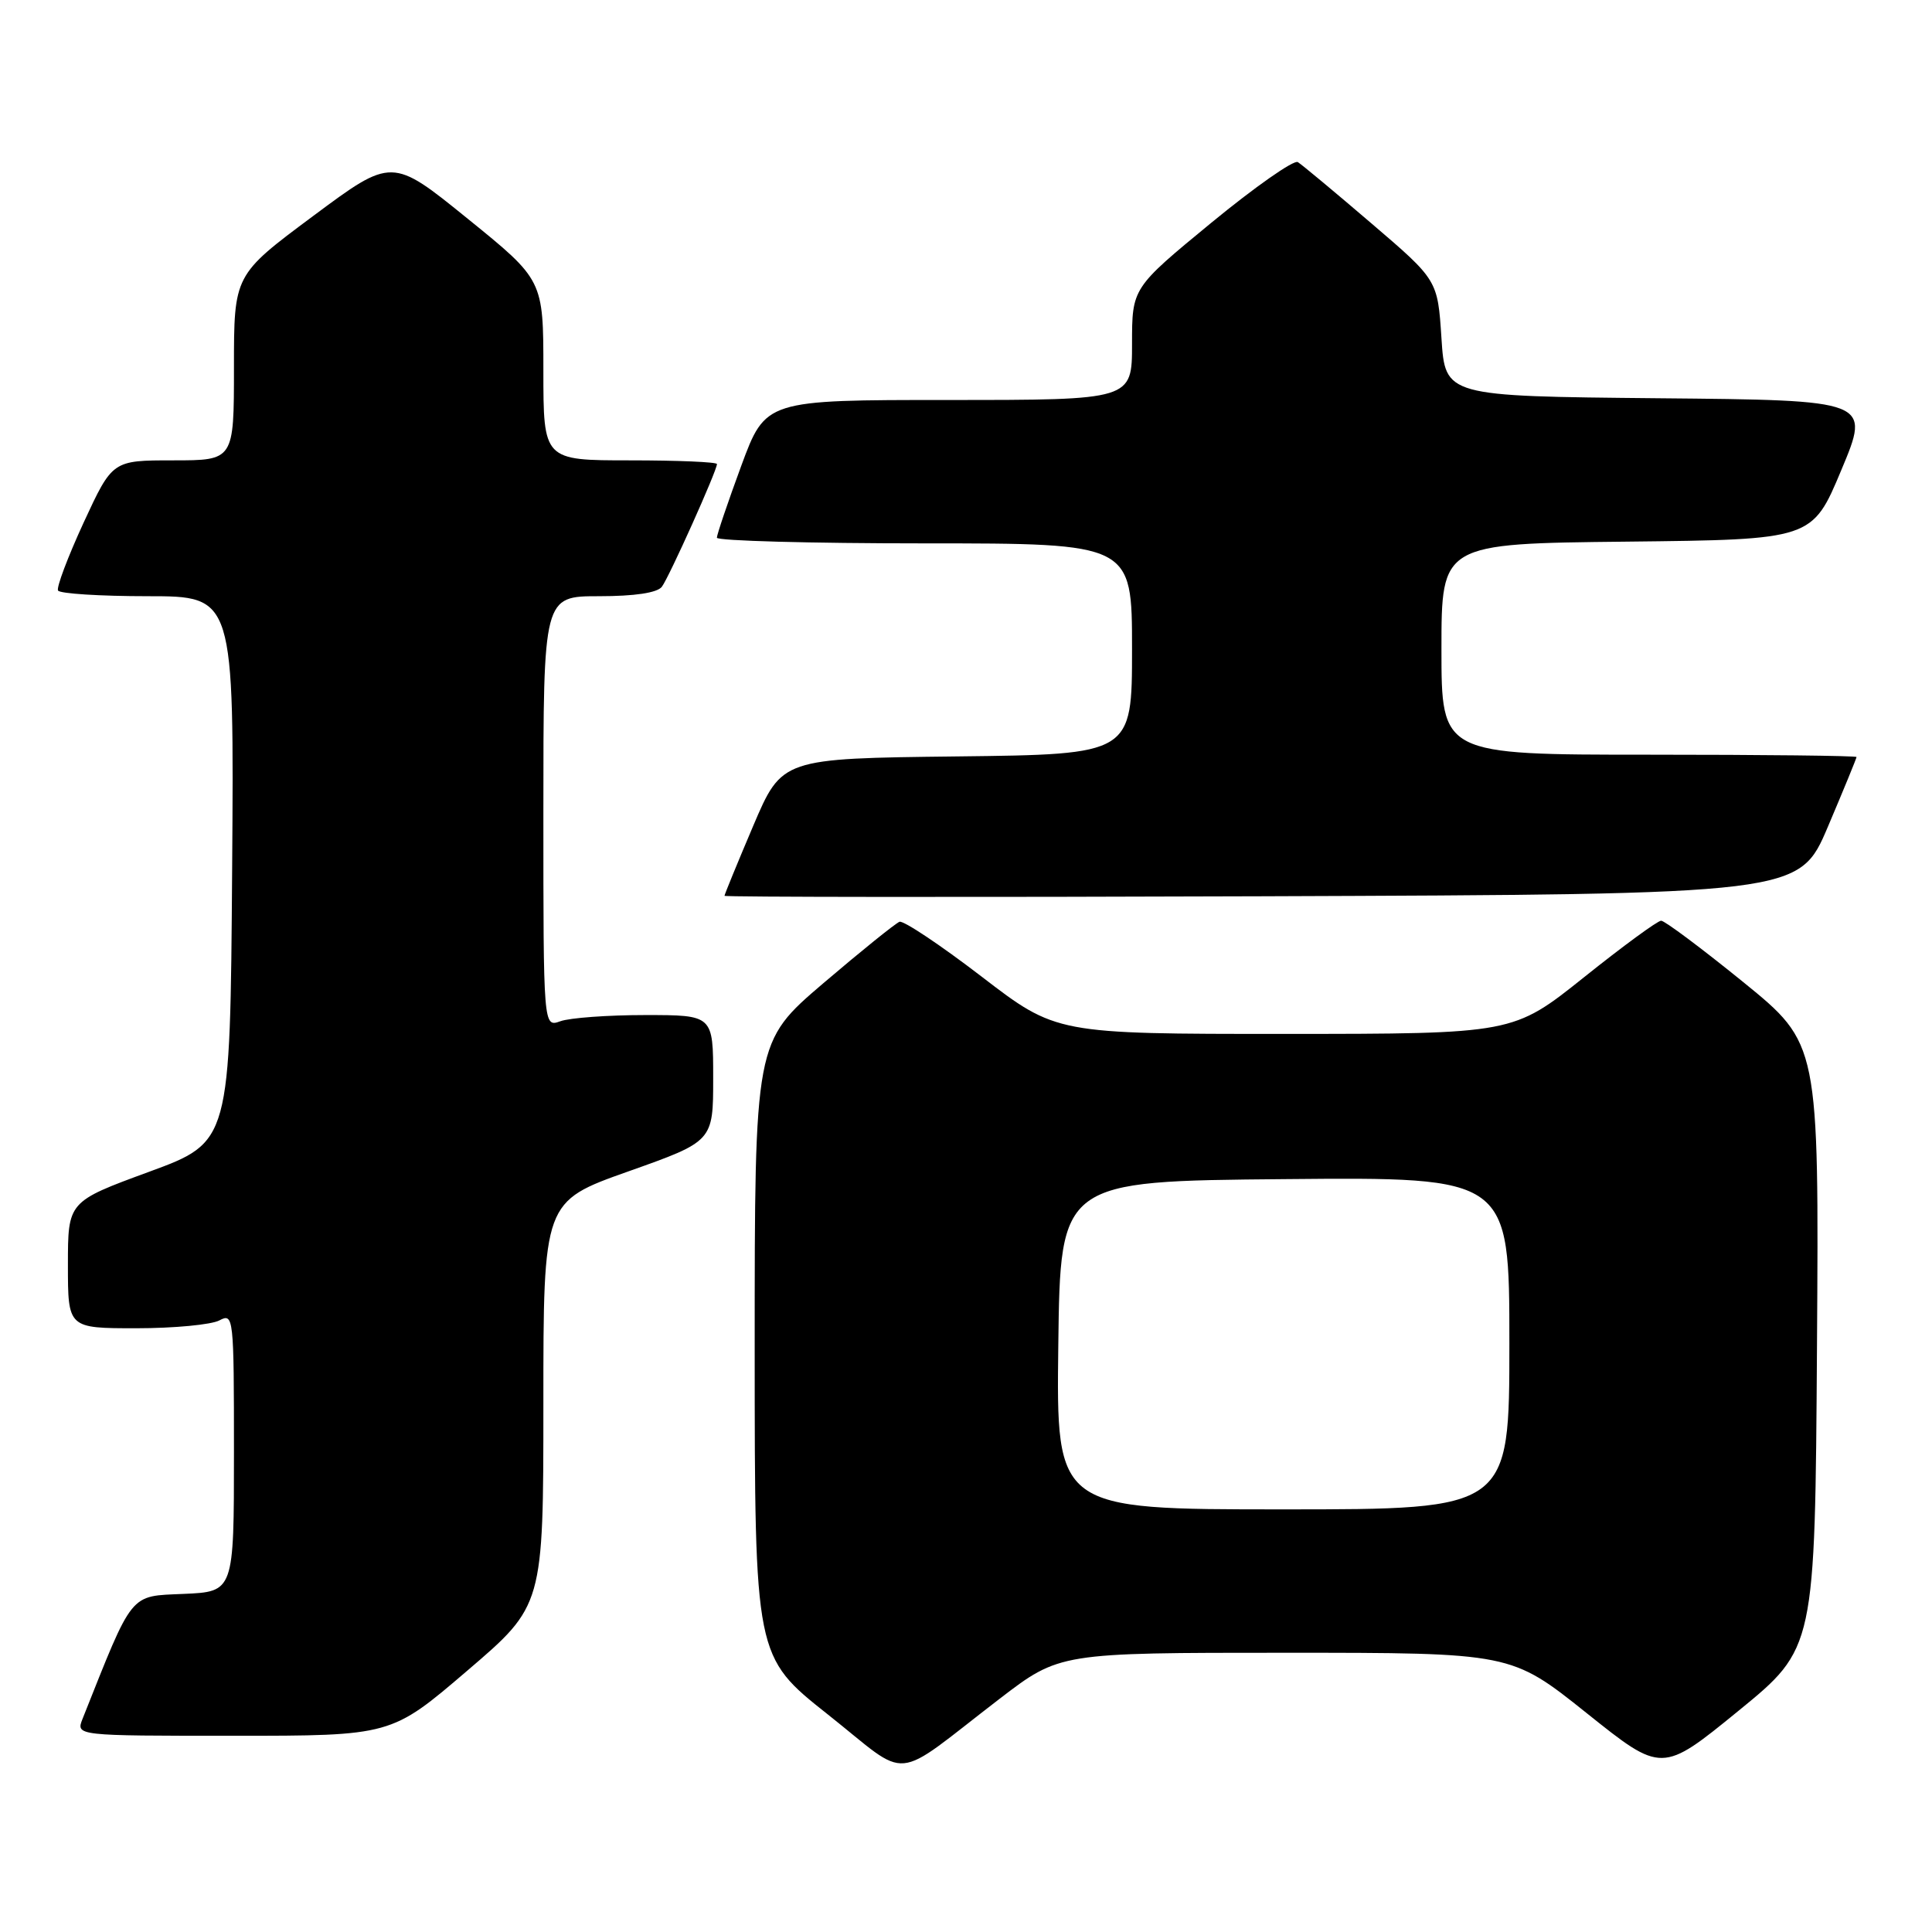 <?xml version="1.0" encoding="UTF-8" standalone="no"?>
<!DOCTYPE svg PUBLIC "-//W3C//DTD SVG 1.1//EN" "http://www.w3.org/Graphics/SVG/1.1/DTD/svg11.dtd" >
<svg xmlns="http://www.w3.org/2000/svg" xmlns:xlink="http://www.w3.org/1999/xlink" version="1.1" viewBox="0 0 256 256">
 <g >
 <path fill="currentColor"
d=" M 132.45 225.10 C 140.41 219.00 140.41 219.00 170.32 219.00 C 200.23 219.00 200.23 219.00 210.22 226.98 C 220.21 234.97 220.21 234.97 230.36 226.69 C 240.50 218.41 240.50 218.41 240.76 178.35 C 241.02 138.29 241.02 138.29 231.00 130.14 C 225.48 125.66 220.58 122.00 220.11 122.00 C 219.64 122.00 215.04 125.37 209.88 129.50 C 200.50 136.99 200.50 136.99 170.23 137.00 C 139.96 137.00 139.96 137.00 130.05 129.39 C 124.60 125.21 119.71 121.95 119.19 122.14 C 118.66 122.34 114.12 126.00 109.11 130.27 C 100.00 138.05 100.00 138.05 100.00 178.77 C 100.01 219.50 100.01 219.50 109.70 227.18 C 120.83 236.00 117.91 236.27 132.45 225.10 Z  M 61.92 221.37 C 72.00 212.75 72.00 212.75 72.00 185.98 C 72.00 159.21 72.00 159.21 83.25 155.22 C 94.50 151.23 94.50 151.23 94.50 142.86 C 94.50 134.50 94.50 134.50 85.50 134.50 C 80.55 134.50 75.49 134.87 74.25 135.32 C 72.00 136.13 72.00 136.13 72.00 107.57 C 72.00 79.00 72.00 79.00 79.38 79.00 C 84.11 79.00 87.09 78.55 87.70 77.75 C 88.67 76.46 95.00 62.37 95.00 61.49 C 95.00 61.22 89.83 61.00 83.50 61.00 C 72.00 61.00 72.00 61.00 72.00 49.05 C 72.00 37.10 72.00 37.10 61.97 28.98 C 51.94 20.85 51.94 20.85 41.47 28.64 C 31.00 36.43 31.00 36.43 31.00 48.71 C 31.00 61.00 31.00 61.00 22.95 61.00 C 14.90 61.00 14.90 61.00 11.08 69.25 C 8.99 73.79 7.46 77.84 7.69 78.25 C 7.93 78.66 13.27 79.00 19.57 79.00 C 31.02 79.00 31.02 79.00 30.76 115.16 C 30.50 151.32 30.50 151.32 19.75 155.27 C 9.00 159.22 9.00 159.22 9.00 167.61 C 9.00 176.00 9.00 176.00 18.07 176.00 C 23.05 176.00 28.00 175.53 29.07 174.96 C 30.95 173.96 31.00 174.45 31.00 192.42 C 31.00 210.91 31.00 210.91 24.32 211.20 C 17.09 211.52 17.70 210.77 10.94 227.75 C 10.05 230.00 10.05 230.00 30.94 230.00 C 51.84 230.00 51.84 230.00 61.92 221.37 Z  M 242.20 109.56 C 244.29 104.64 246.00 100.47 246.00 100.31 C 246.00 100.14 233.62 100.00 218.50 100.00 C 191.00 100.00 191.00 100.00 191.00 86.02 C 191.00 72.03 191.00 72.03 215.56 71.77 C 240.13 71.50 240.13 71.50 243.99 62.27 C 247.86 53.03 247.86 53.03 219.68 52.77 C 191.50 52.50 191.50 52.50 191.00 44.81 C 190.50 37.11 190.50 37.11 181.72 29.60 C 176.89 25.46 172.50 21.81 171.97 21.48 C 171.44 21.15 166.28 24.77 160.50 29.52 C 150.00 38.16 150.00 38.16 150.00 45.58 C 150.00 53.00 150.00 53.00 125.72 53.00 C 101.44 53.00 101.44 53.00 98.21 61.75 C 96.44 66.56 94.99 70.84 94.99 71.25 C 95.00 71.66 107.38 72.00 122.50 72.00 C 150.00 72.00 150.00 72.00 150.00 85.98 C 150.00 99.96 150.00 99.96 126.80 100.23 C 103.61 100.50 103.61 100.50 99.80 109.44 C 97.71 114.36 96.00 118.53 96.00 118.70 C 96.00 118.87 128.04 118.90 167.20 118.76 C 238.39 118.50 238.39 118.50 242.20 109.56 Z  M 140.23 178.25 C 140.50 156.50 140.50 156.50 170.25 156.24 C 200.00 155.97 200.00 155.97 200.00 177.99 C 200.00 200.00 200.00 200.00 169.98 200.00 C 139.96 200.00 139.96 200.00 140.23 178.25 Z "/>
</g>
</svg>